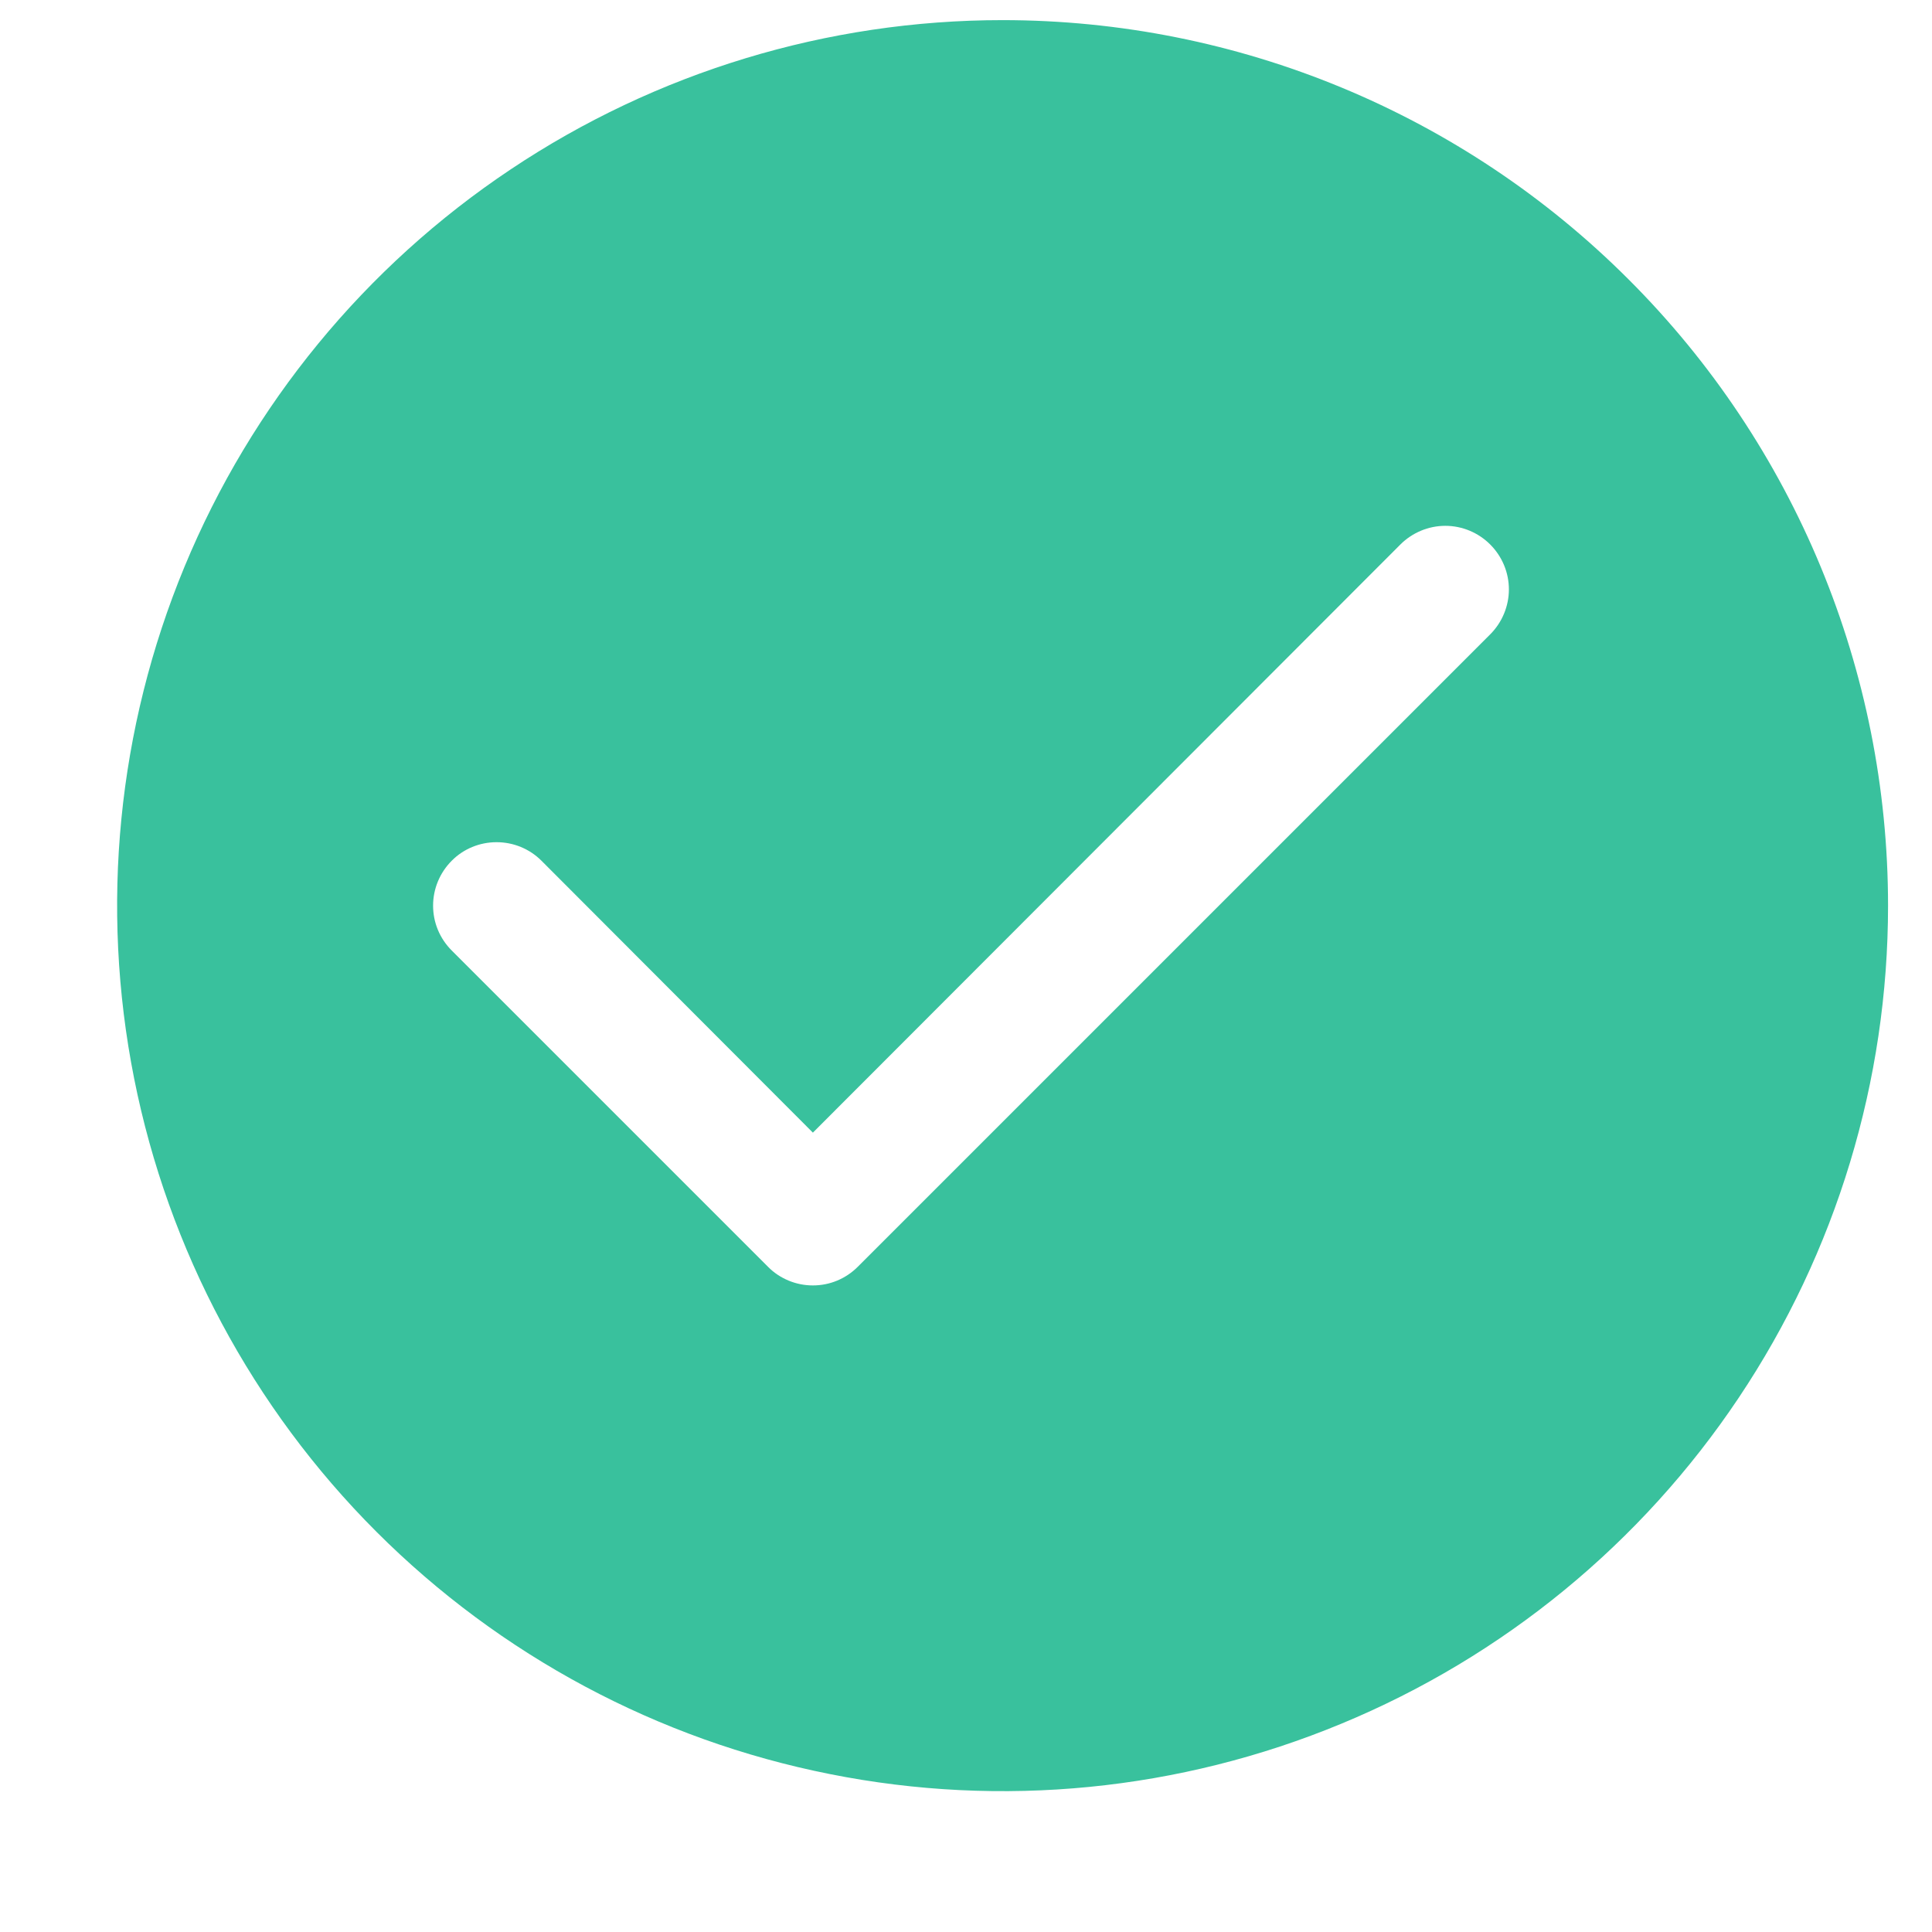<svg width="12" height="12" viewBox="0 0 12 12" fill="none" xmlns="http://www.w3.org/2000/svg">
<path d="M6.227 0.125C5.139 0.125 4.076 0.448 3.172 1.052C2.267 1.656 1.562 2.515 1.146 3.52C0.73 4.525 0.621 5.631 0.833 6.698C1.045 7.765 1.569 8.745 2.338 9.514C3.107 10.283 4.087 10.807 5.154 11.019C6.221 11.232 7.327 11.123 8.332 10.706C9.337 10.29 10.196 9.585 10.8 8.681C11.405 7.776 11.727 6.713 11.727 5.625C11.727 4.166 11.148 2.767 10.116 1.736C9.085 0.704 7.686 0.125 6.227 0.125ZM9.256 3.94L5.328 7.868C5.291 7.905 5.248 7.934 5.2 7.954C5.152 7.974 5.101 7.984 5.049 7.984C4.997 7.984 4.946 7.974 4.898 7.954C4.85 7.934 4.806 7.905 4.77 7.868L2.806 5.904C2.769 5.867 2.74 5.824 2.72 5.776C2.7 5.728 2.69 5.677 2.69 5.625C2.69 5.52 2.732 5.42 2.806 5.346C2.879 5.272 2.98 5.231 3.084 5.231C3.189 5.231 3.289 5.272 3.363 5.346L5.049 7.035L8.698 3.382C8.772 3.308 8.873 3.266 8.977 3.266C9.082 3.266 9.182 3.308 9.256 3.382C9.33 3.456 9.372 3.556 9.372 3.661C9.372 3.765 9.33 3.866 9.256 3.94Z" fill="#39C19D"/>
</svg>
